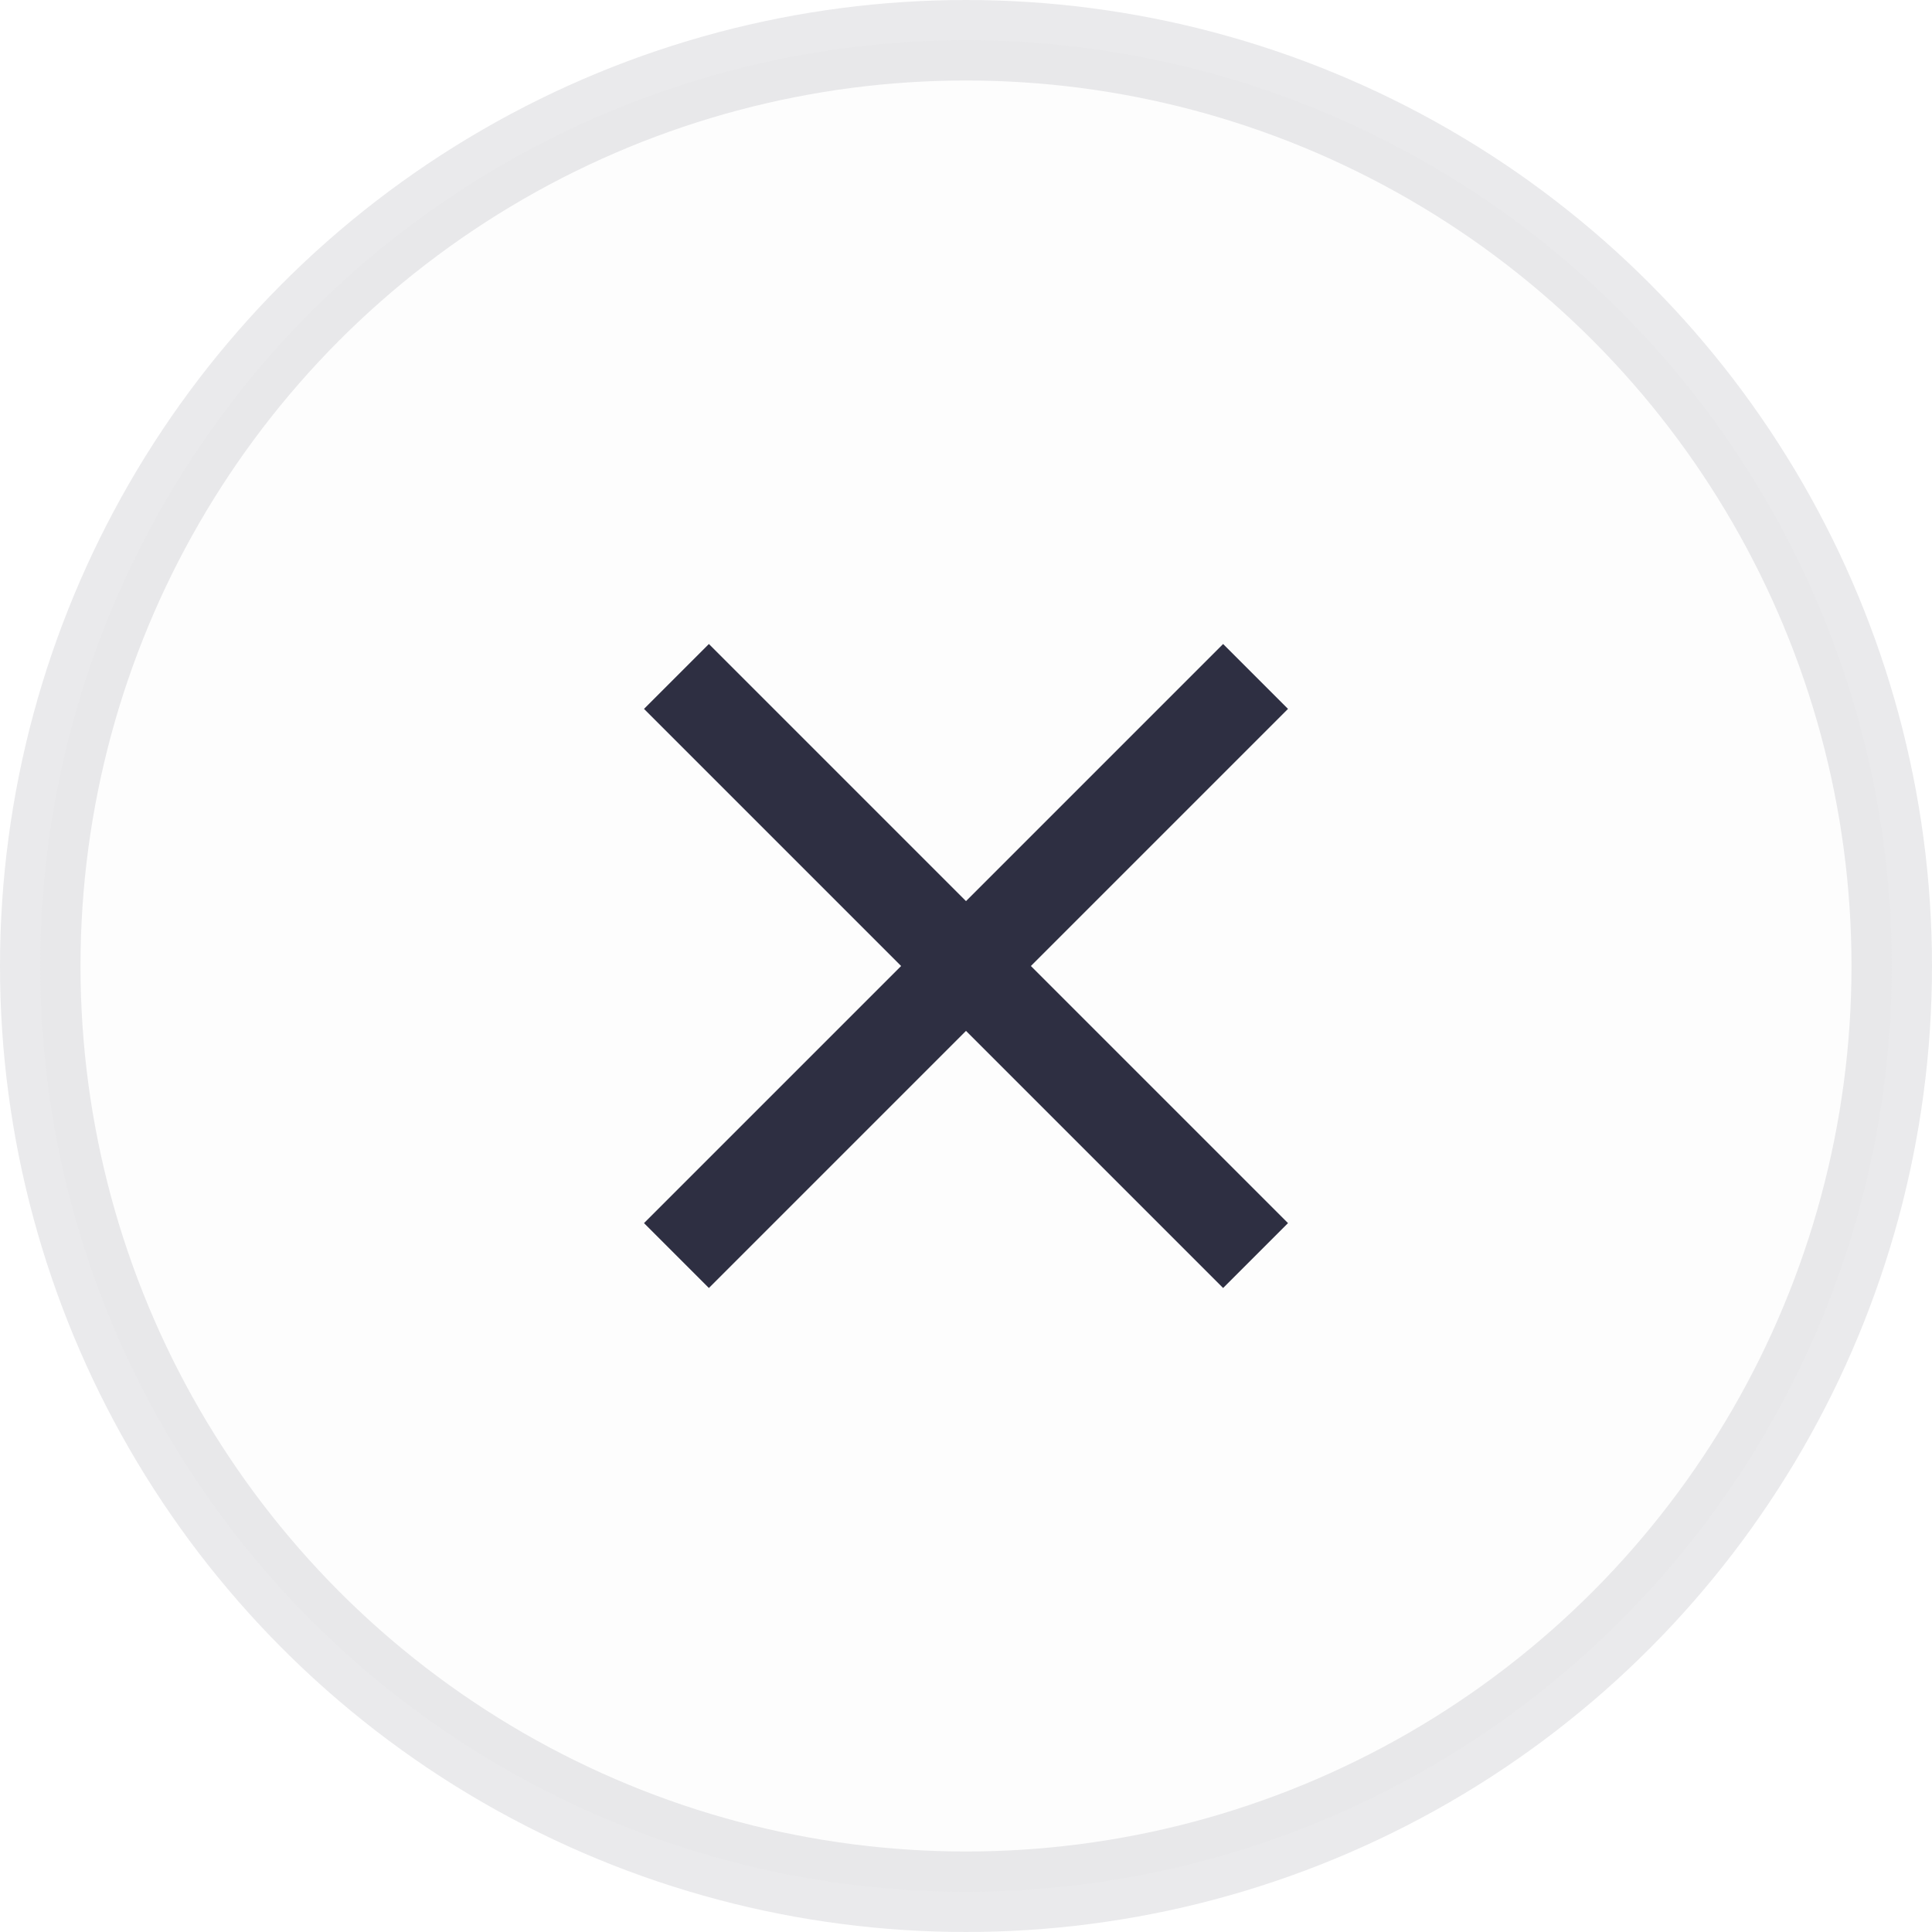 <svg width="24" height="24" viewBox="0 0 24 24" fill="none" xmlns="http://www.w3.org/2000/svg">
<circle opacity="0.1" cx="12" cy="12" r="11.5" fill="#EAEAEC" stroke="#2E2F42"/>
<g clip-path="url(#clip0_570569_2980)">
<path d="M16 8.806L15.194 8L12 11.194L8.806 8L8 8.806L11.194 12L8 15.194L8.806 16L12 12.806L15.194 16L16 15.194L12.806 12L16 8.806Z" fill="#2E2F42"/>
</g>
<defs>
<clipPath id="clip0_570569_2980">
<rect width="8" height="8" fill="white" transform="translate(8 8)"/>
</clipPath>
</defs>
</svg>
